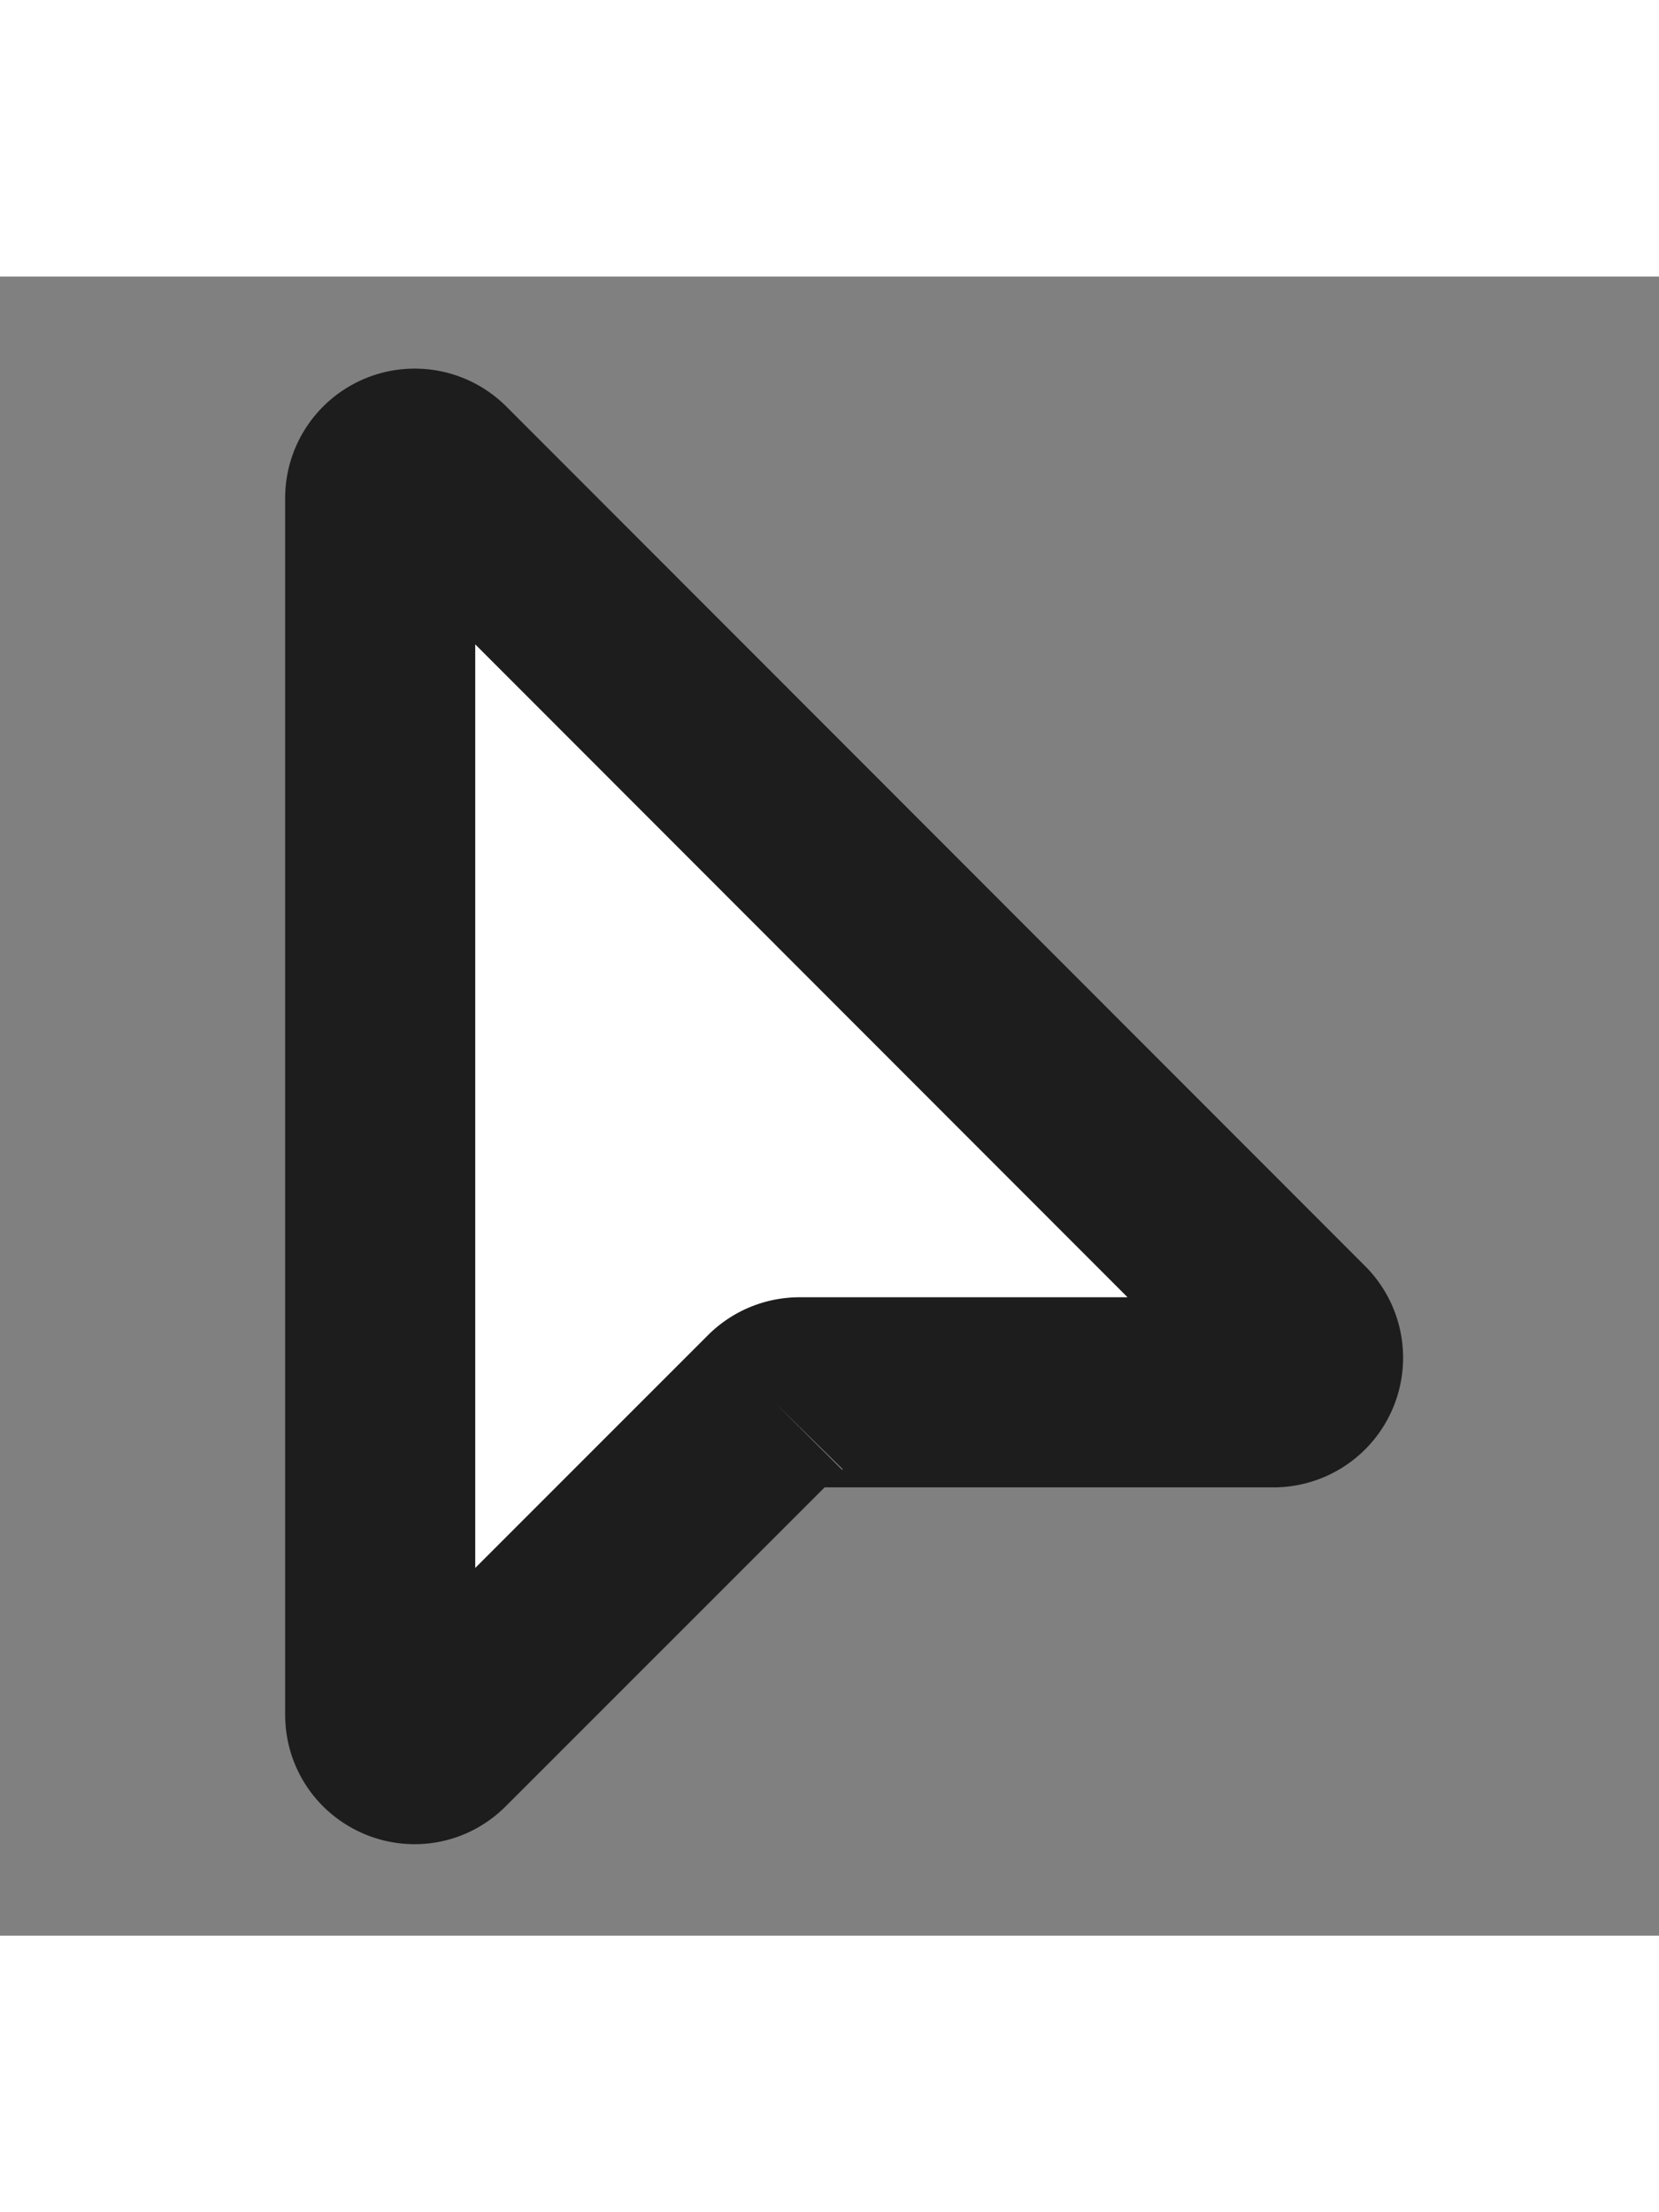﻿<svg xmlns='http://www.w3.org/2000/svg' width='36' height='48' viewBox='0 0 24 24'><rect x="0" y="0" width="24" height="24" fill="#808080" stroke="none"/><path fill='#FFFFFF' stroke='#1D1D1D' stroke-width='2.75' d='M5.5 3.21V20.8c0 .45.54.67.85.35l4.86-4.86a.5.5 0 0 1 .35-.15h6.87a.5.5 0 0 0 .35-.85L6.35 2.85a.5.5 0 0 0-.85.35Z'></path></svg>